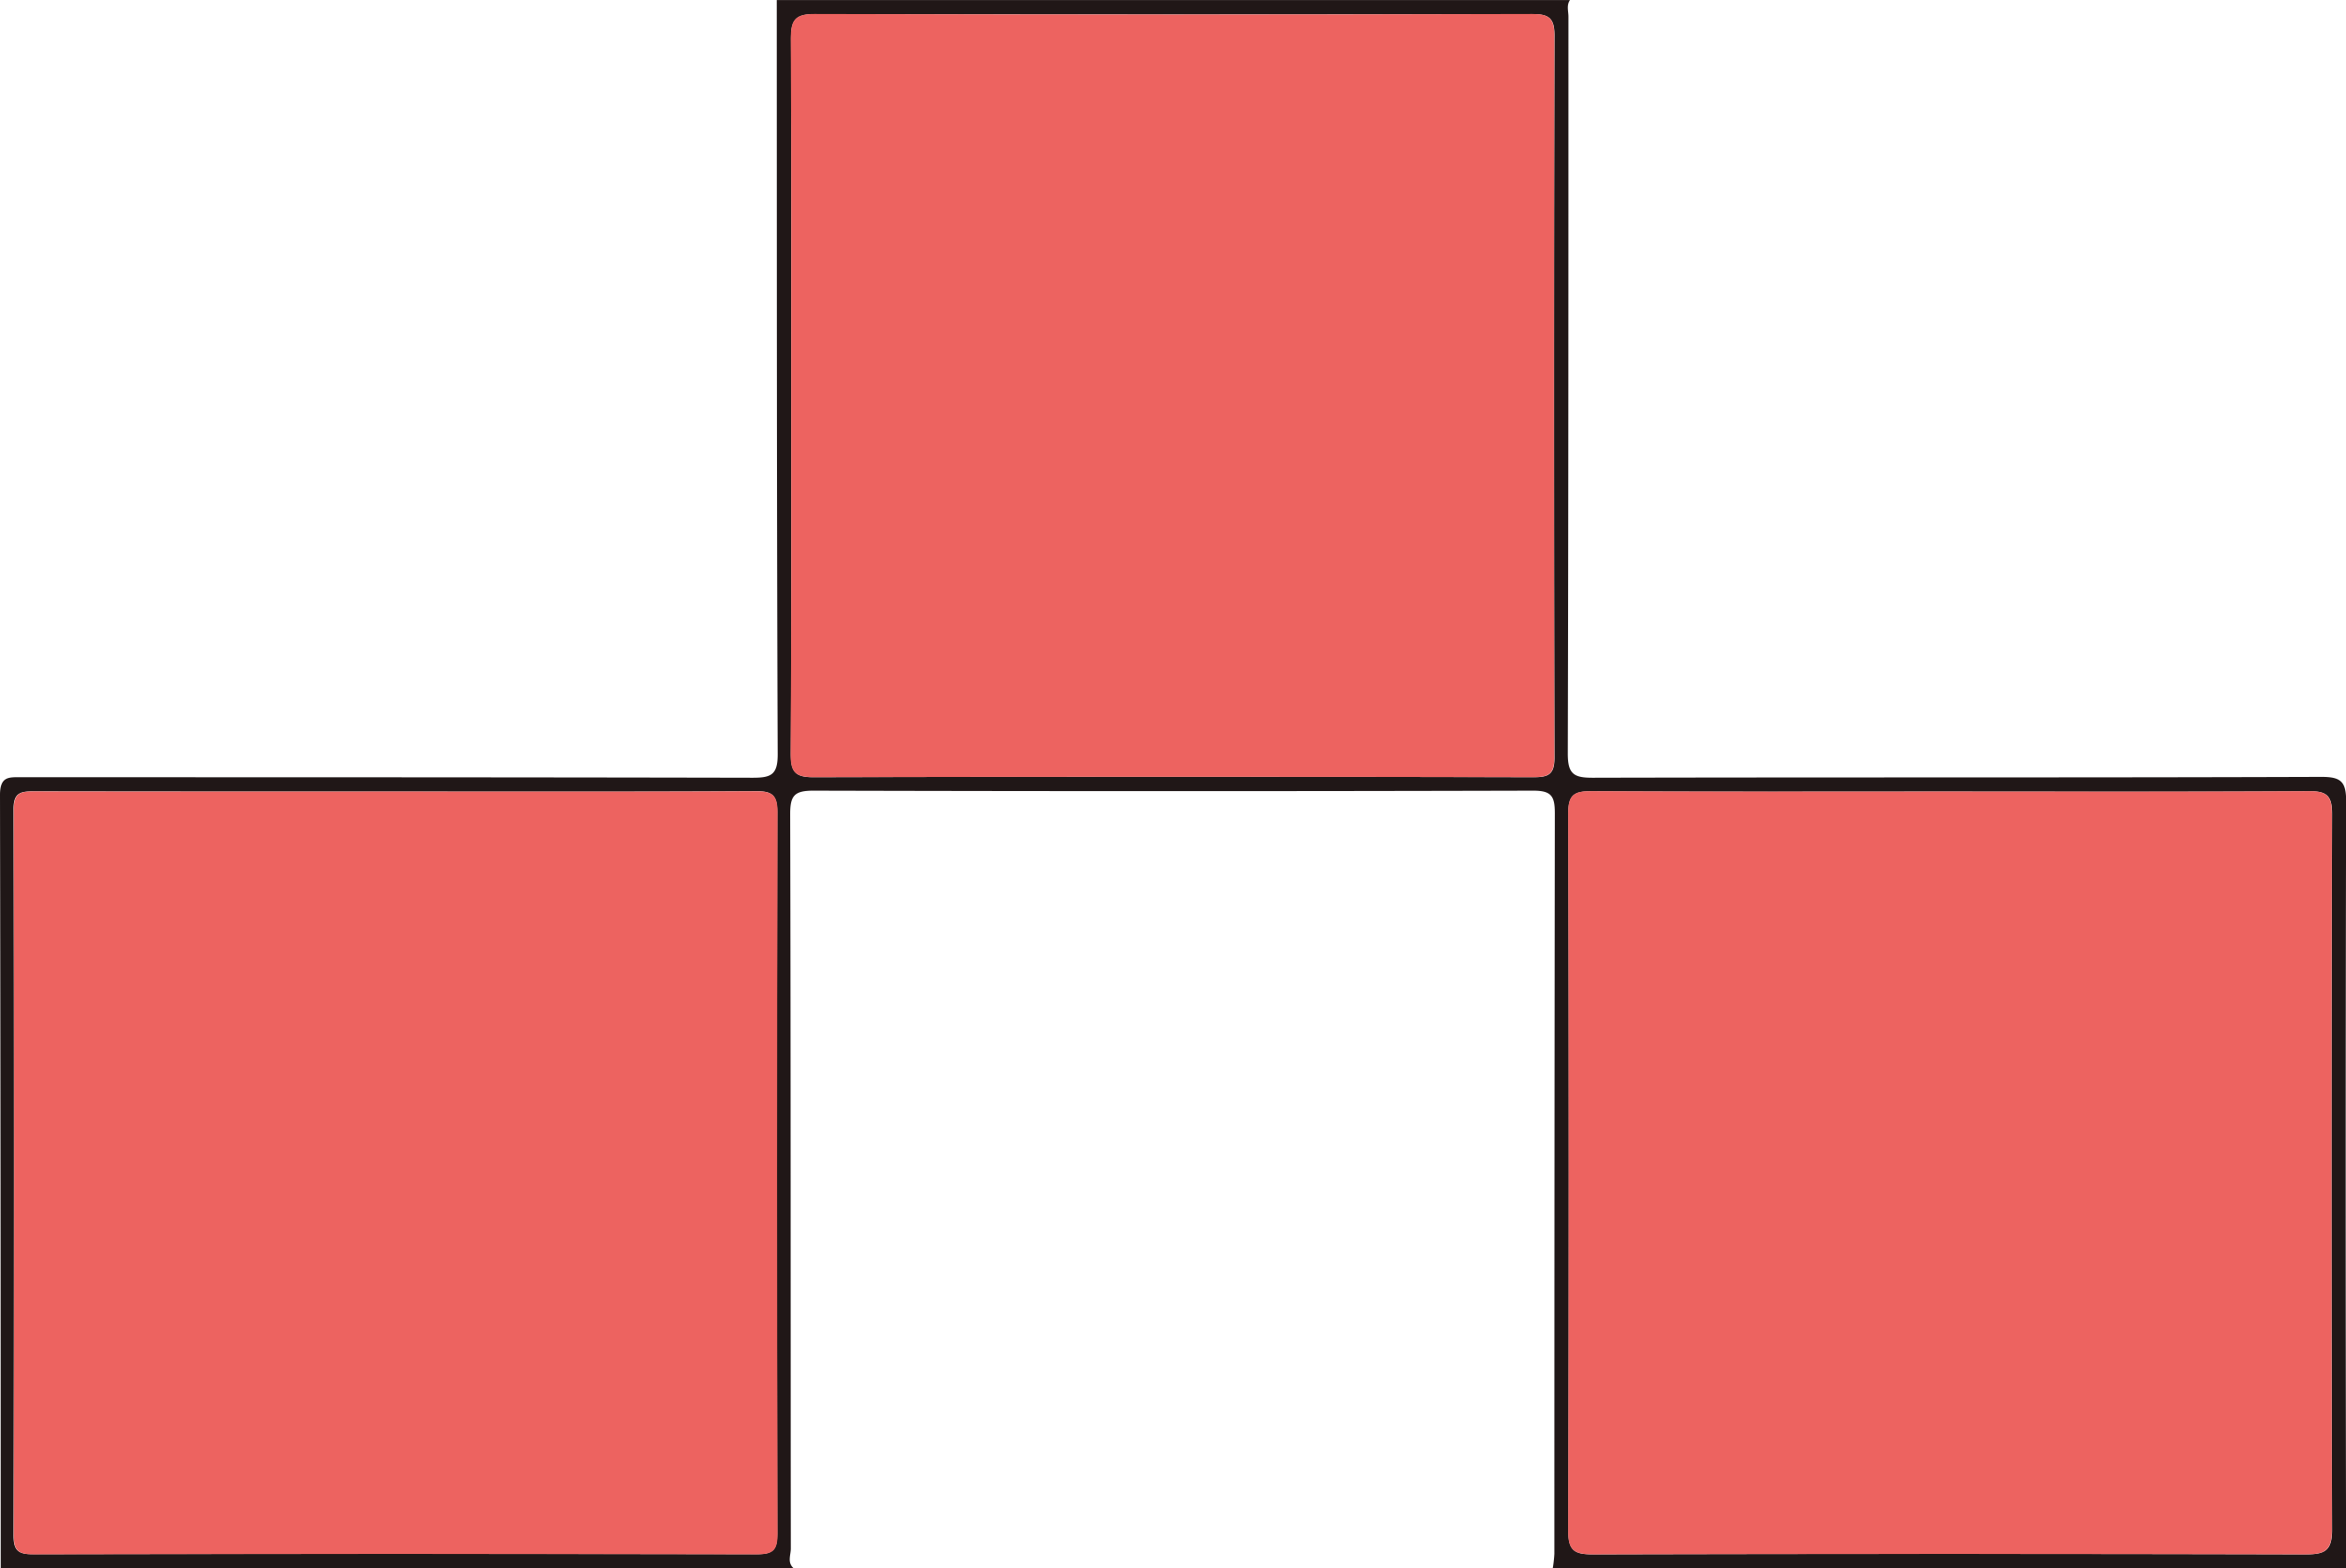 <svg xmlns="http://www.w3.org/2000/svg" viewBox="0 0 547.15 365.81"><defs><style>.cls-1{fill:#201717;}.cls-2{fill:#ed6360;}</style></defs><g id="Layer_2" data-name="Layer 2"><g id="Layer_1-2" data-name="Layer 1"><path class="cls-1" d="M362.14,365.81a30.13,30.13,0,0,0,.38-3.38q0-86.39.11-172.75c0-4.05-.84-5.28-5.11-5.27q-83.92.22-167.84,0c-4.46,0-5.4,1.21-5.39,5.52.15,57.09.09,114.17.15,171.26,0,1.52-.9,3.31.72,4.63H.17q0-90.19-.17-180.38c0-4.49,2.14-4.16,5.13-4.16,56.82,0,113.64,0,170.46.12,4.3,0,5.81-.73,5.79-5.53-.23-58.62-.19-117.24-.22-175.86h185c-.85,1.22-.36,2.59-.36,3.88,0,57.31,0,114.61-.15,171.91,0,4.74,1.42,5.61,5.8,5.6,56.67-.14,113.33,0,170-.2,4.58,0,5.74,1.16,5.73,5.73q-.21,89.45,0,178.89ZM92.27,184.62c-28.15,0-56.3,0-84.45-.05-3.2,0-4.67.41-4.66,4.21q.18,84.66,0,169.33c0,3.56,1.09,4.41,4.51,4.4q84.45-.15,168.9,0c3.83,0,4.71-1.13,4.71-4.79q-.16-84.17,0-168.32c0-4.1-1.33-4.89-5.08-4.87C148.24,184.69,120.26,184.62,92.27,184.62Zm92.25-92.68c0,28,.08,56-.08,83.95,0,4,.93,5.4,5.21,5.39q84-.21,168,0c3.54,0,4.91-.67,4.9-4.61q-.19-84.19,0-168.39c0-4-1.25-5-5.11-5q-83.73.17-167.47,0c-4.56,0-5.51,1.5-5.49,5.74C184.6,36.64,184.52,64.29,184.52,91.94Zm270.11,92.68c-27.83,0-55.65.08-83.48-.08-4,0-5.39.84-5.38,5.15q.23,83.7,0,167.39c0,4.53,1.4,5.47,5.66,5.46q83.24-.21,166.47,0c4.41,0,6-.94,6-5.75q-.27-83.43,0-166.88c0-4.08-1-5.4-5.23-5.37C510.62,184.71,482.63,184.63,454.63,184.62Z"/><path class="cls-2" d="M92.27,184.62c28,0,56,.07,84-.07,3.75,0,5.09.77,5.08,4.87q-.23,84.15,0,168.32c0,3.66-.88,4.8-4.71,4.79q-84.45-.19-168.9,0c-3.42,0-4.52-.84-4.51-4.4q.15-84.66,0-169.33c0-3.8,1.46-4.23,4.66-4.21C36,184.67,64.12,184.62,92.27,184.62Z"/><path class="cls-2" d="M184.52,91.94c0-27.65.08-55.3-.09-82.94,0-4.24.93-5.75,5.49-5.74q83.73.24,167.47,0c3.86,0,5.12,1,5.11,5q-.18,84.2,0,168.39c0,3.94-1.36,4.62-4.9,4.61q-84-.15-168,0c-4.28,0-5.24-1.35-5.21-5.39C184.6,147.91,184.52,119.92,184.52,91.94Z"/><path class="cls-2" d="M454.63,184.62c28,0,56,.09,84-.09,4.25,0,5.24,1.29,5.23,5.37q-.18,83.43,0,166.88c0,4.81-1.58,5.76-6,5.75q-83.24-.19-166.47,0c-4.26,0-5.67-.93-5.66-5.46q.24-83.7,0-167.39c0-4.31,1.37-5.18,5.38-5.15C399,184.7,426.8,184.62,454.63,184.62Z"/></g></g></svg>